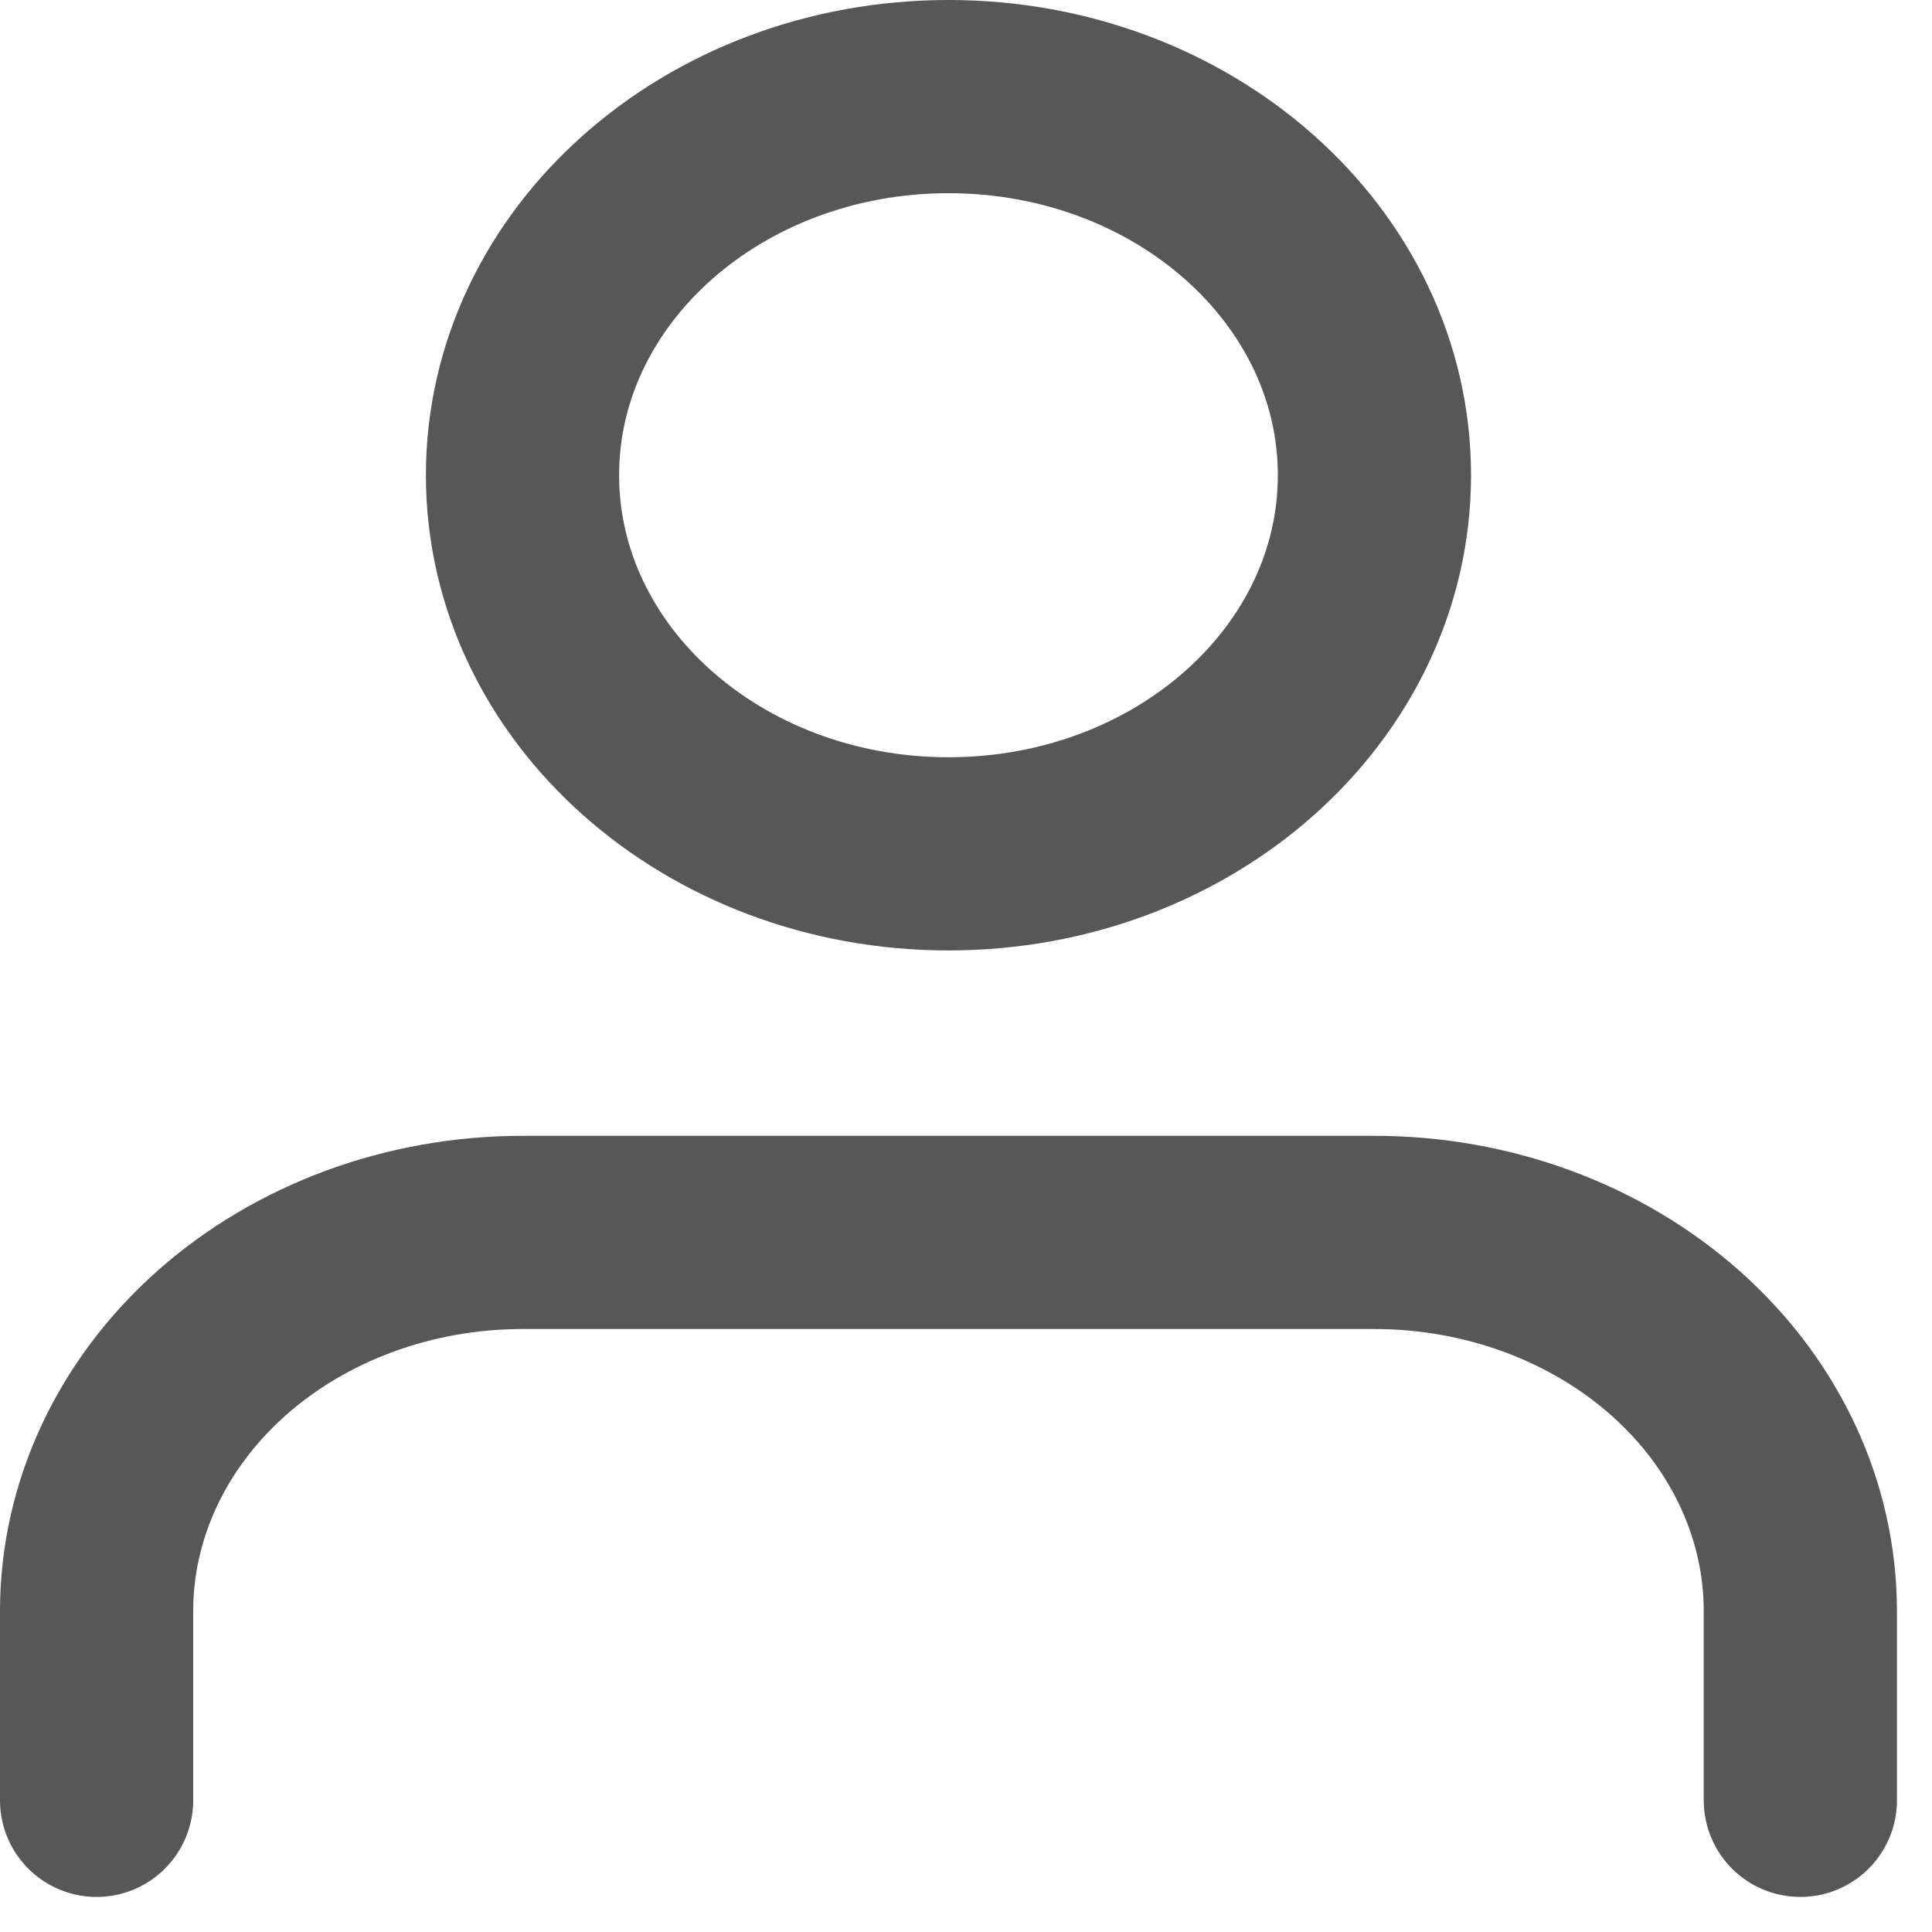 <svg width="20" height="20" viewBox="0 0 20 20" fill="none" xmlns="http://www.w3.org/2000/svg">
<path d="M18.637 18.637V16.678C18.637 15.638 18.173 14.641 17.346 13.906C16.519 13.171 15.397 12.758 14.228 12.758H5.409C4.24 12.758 3.118 13.171 2.291 13.906C1.465 14.641 1 15.638 1 16.678V18.637" stroke="#575757" stroke-width="2" stroke-linecap="round" stroke-linejoin="round"/>
<path d="M9.819 8.839C12.254 8.839 14.228 7.084 14.228 4.919C14.228 2.755 12.254 1 9.819 1C7.383 1 5.409 2.755 5.409 4.919C5.409 7.084 7.383 8.839 9.819 8.839Z" stroke="#575757" stroke-width="2" stroke-linecap="round" stroke-linejoin="round"/>
</svg>
